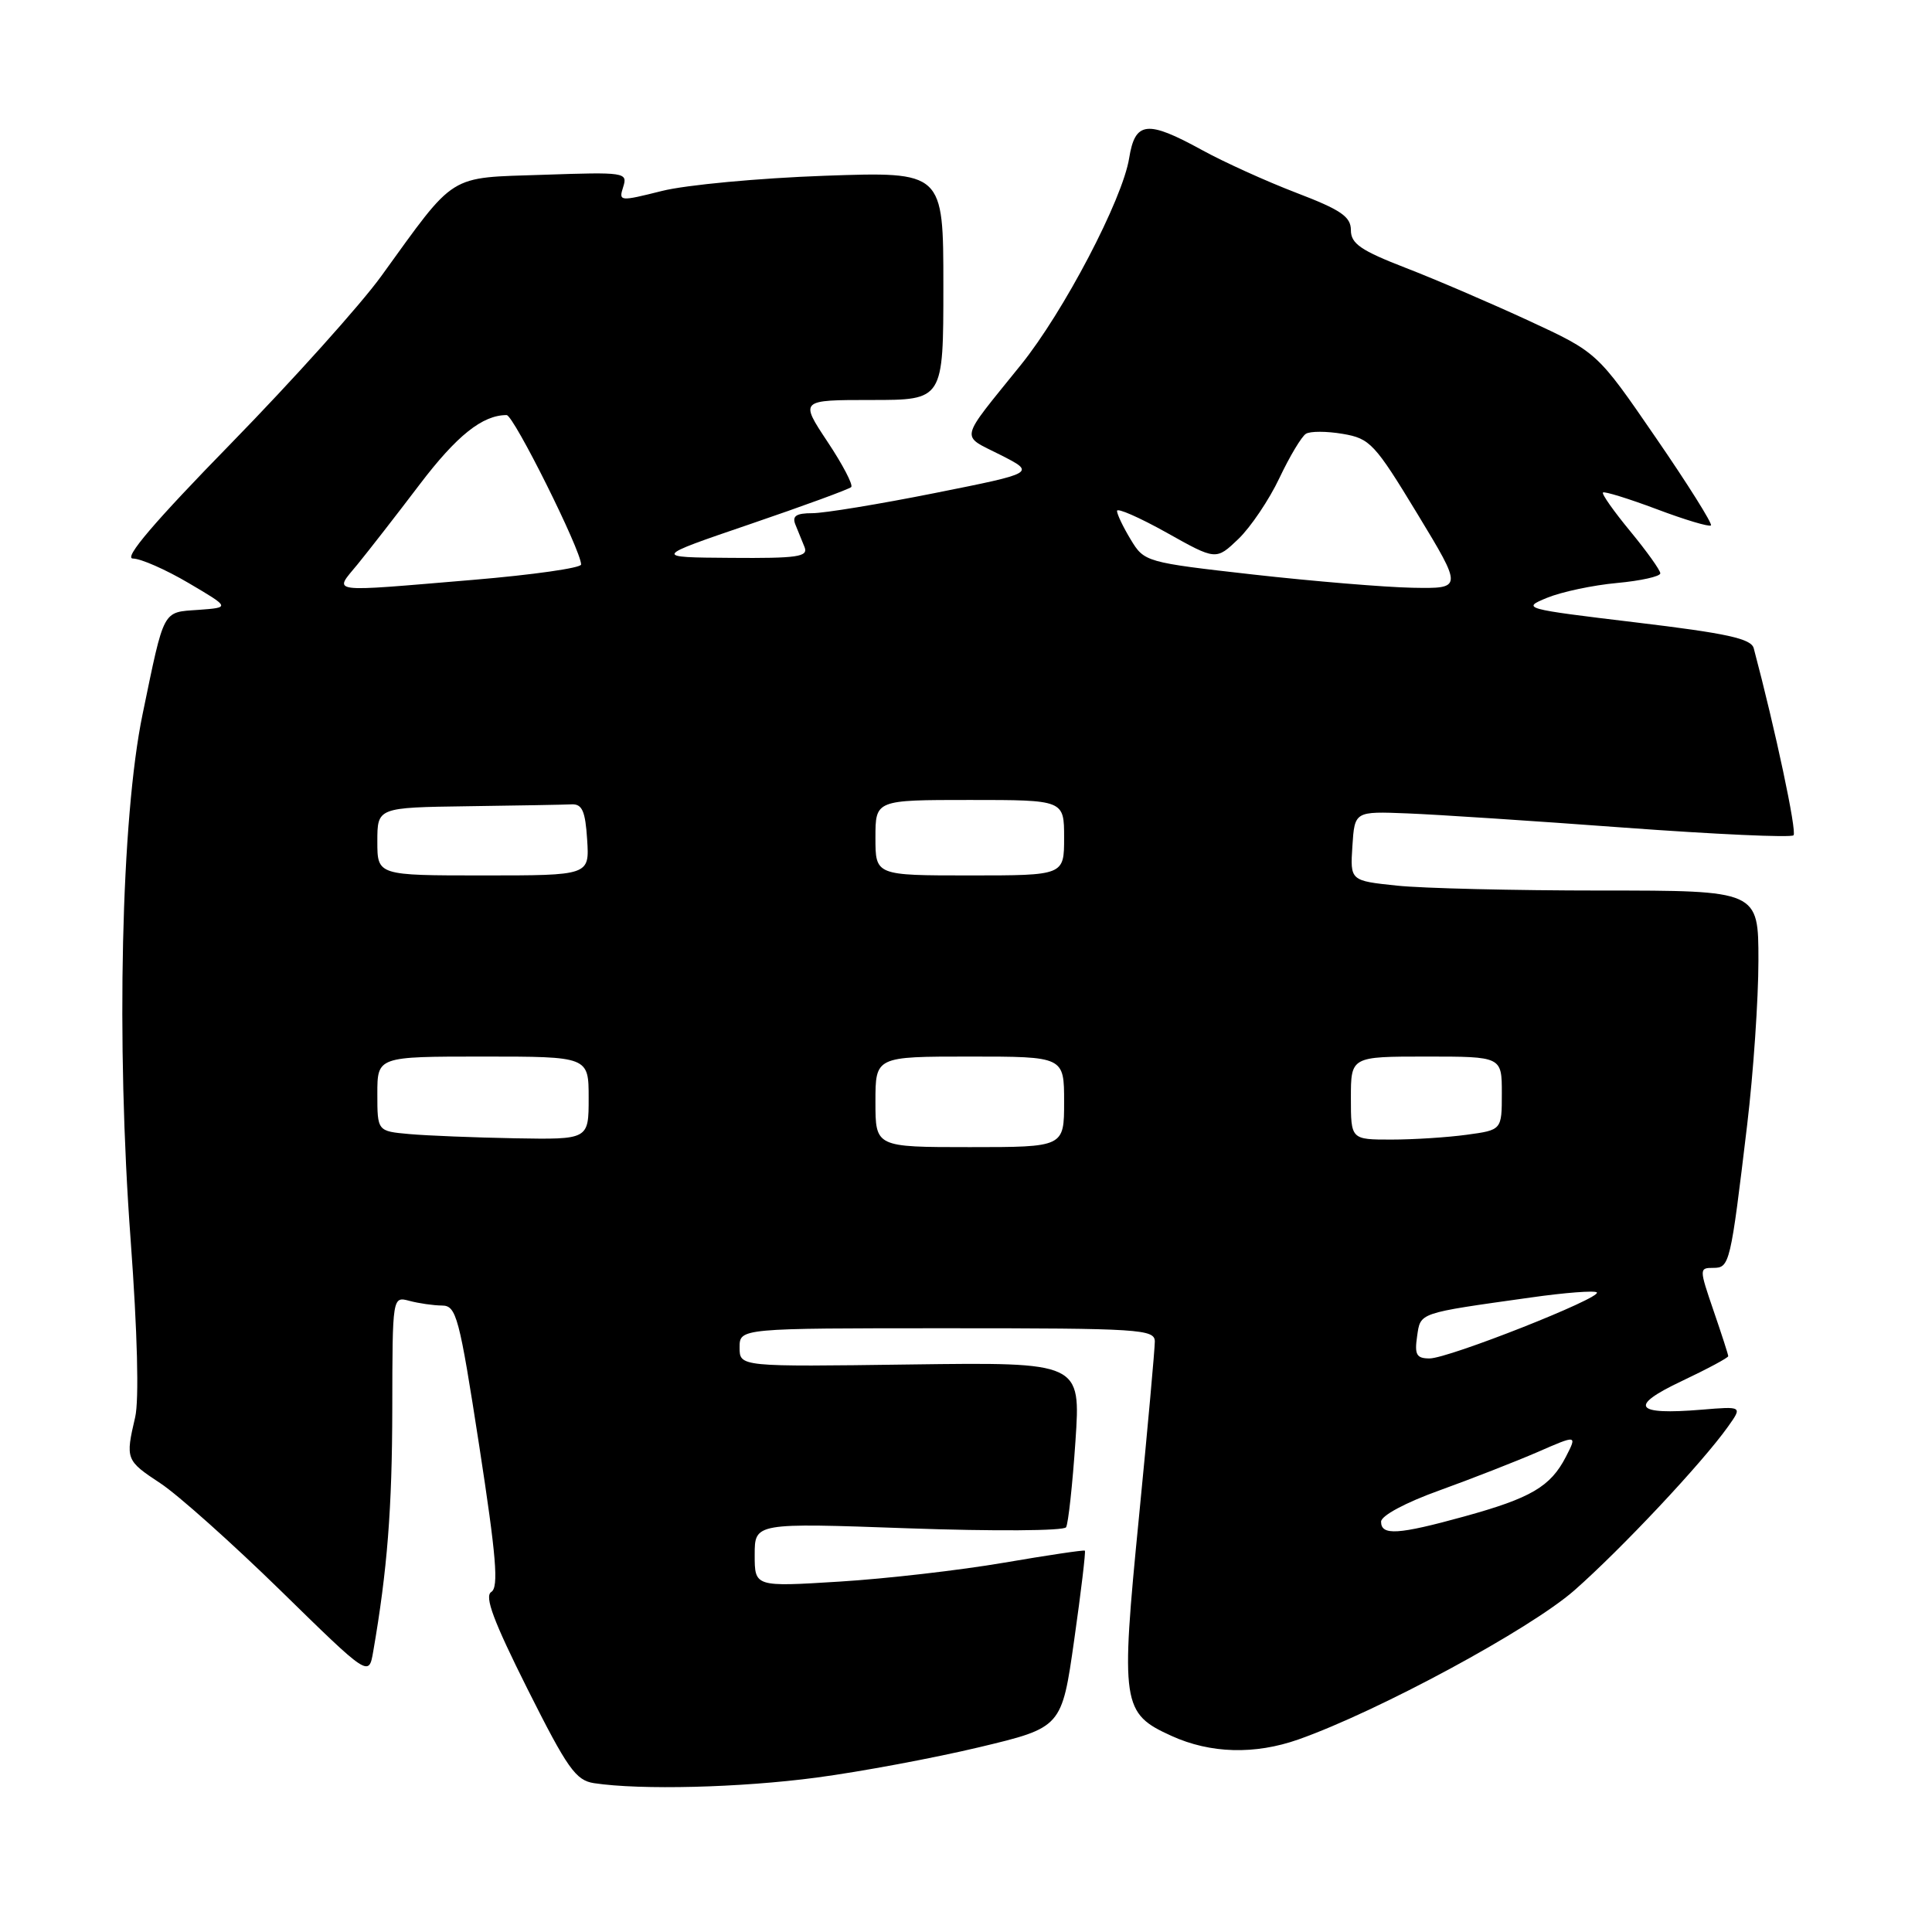 <?xml version="1.0" encoding="UTF-8" standalone="no"?>
<!DOCTYPE svg PUBLIC "-//W3C//DTD SVG 1.1//EN" "http://www.w3.org/Graphics/SVG/1.1/DTD/svg11.dtd" >
<svg xmlns="http://www.w3.org/2000/svg" xmlns:xlink="http://www.w3.org/1999/xlink" version="1.1" viewBox="0 0 256 256">
 <g >
 <path fill="currentColor"
d=" M 108.19 235.54 C 114.07 234.76 123.79 232.94 129.78 231.51 C 140.69 228.90 140.69 228.90 142.34 217.28 C 143.25 210.89 143.88 205.57 143.75 205.47 C 143.61 205.36 138.78 206.08 133.00 207.07 C 127.22 208.06 117.44 209.19 111.25 209.57 C 100.00 210.27 100.00 210.27 100.00 206.03 C 100.00 201.78 100.00 201.78 120.37 202.51 C 131.70 202.91 140.97 202.85 141.26 202.37 C 141.55 201.89 142.11 196.78 142.50 191.00 C 143.21 180.50 143.21 180.50 120.60 180.80 C 98.00 181.11 98.00 181.11 98.00 178.55 C 98.00 176.00 98.00 176.00 125.50 176.00 C 151.02 176.00 153.00 176.13 153.02 177.75 C 153.02 178.71 152.08 189.18 150.92 201.00 C 148.47 225.87 148.65 227.03 155.24 230.02 C 160.39 232.36 166.27 232.52 172.04 230.49 C 182.63 226.75 202.73 215.89 208.60 210.74 C 214.85 205.24 225.54 193.86 228.96 189.05 C 230.89 186.34 230.89 186.34 225.48 186.79 C 216.58 187.53 215.75 186.35 222.82 183.01 C 226.22 181.40 229.00 179.91 229.00 179.70 C 229.00 179.49 228.12 176.77 227.05 173.66 C 225.15 168.11 225.15 168.00 227.01 168.00 C 229.19 168.00 229.30 167.53 231.51 149.03 C 232.33 142.17 233.00 132.38 233.00 127.28 C 233.00 118.00 233.00 118.00 212.15 118.00 C 200.68 118.00 188.51 117.71 185.10 117.35 C 178.90 116.70 178.90 116.70 179.20 112.10 C 179.50 107.50 179.50 107.50 186.50 107.78 C 190.35 107.93 203.30 108.78 215.28 109.67 C 227.26 110.55 237.32 111.01 237.65 110.68 C 238.12 110.21 235.26 96.75 232.38 85.90 C 232.04 84.62 228.84 83.92 216.73 82.47 C 201.82 80.68 201.58 80.61 205.00 79.21 C 206.93 78.42 211.09 77.54 214.25 77.25 C 217.41 76.96 220.00 76.38 220.00 75.97 C 220.00 75.56 218.21 73.06 216.03 70.41 C 213.85 67.77 212.21 65.45 212.40 65.26 C 212.59 65.08 215.80 66.07 219.53 67.47 C 223.26 68.88 226.49 69.84 226.71 69.62 C 226.93 69.40 223.64 64.15 219.38 57.96 C 211.65 46.70 211.65 46.70 202.58 42.50 C 197.58 40.19 190.24 37.03 186.25 35.49 C 180.32 33.19 179.00 32.29 179.00 30.50 C 179.00 28.71 177.69 27.81 171.75 25.54 C 167.76 24.01 162.14 21.46 159.27 19.88 C 152.00 15.89 150.41 16.06 149.62 20.95 C 148.75 26.42 140.94 41.34 135.24 48.39 C 126.97 58.65 127.21 57.56 132.55 60.27 C 137.25 62.66 137.25 62.66 123.88 65.33 C 116.52 66.80 109.21 68.00 107.64 68.00 C 105.50 68.00 104.94 68.37 105.39 69.50 C 105.73 70.33 106.27 71.68 106.61 72.50 C 107.12 73.78 105.69 73.99 96.86 73.92 C 86.50 73.85 86.50 73.85 99.39 69.45 C 106.48 67.03 112.51 64.82 112.79 64.54 C 113.07 64.26 111.66 61.55 109.64 58.52 C 105.98 53.00 105.98 53.00 115.49 53.00 C 125.00 53.00 125.00 53.00 125.00 37.87 C 125.00 22.74 125.00 22.74 109.25 23.29 C 100.59 23.60 90.90 24.50 87.72 25.30 C 82.09 26.71 81.96 26.70 82.58 24.76 C 83.19 22.84 82.82 22.79 72.00 23.16 C 59.22 23.59 60.51 22.78 50.51 36.60 C 47.76 40.40 38.81 50.36 30.62 58.75 C 20.46 69.15 16.32 74.00 17.61 74.01 C 18.65 74.01 21.98 75.48 25.00 77.26 C 30.50 80.50 30.50 80.50 26.30 80.81 C 21.48 81.15 21.81 80.54 18.89 94.65 C 16.05 108.36 15.37 138.19 17.31 164.29 C 18.21 176.54 18.44 185.50 17.91 187.79 C 16.61 193.36 16.67 193.52 21.25 196.54 C 23.59 198.08 30.76 204.49 37.19 210.77 C 48.87 222.20 48.87 222.20 49.45 218.85 C 51.32 208.06 51.96 199.88 51.98 186.63 C 52.00 171.77 52.00 171.77 54.25 172.37 C 55.49 172.70 57.43 172.98 58.56 172.99 C 60.47 173.00 60.85 174.41 63.50 191.58 C 65.76 206.24 66.10 210.32 65.10 210.94 C 64.16 211.52 65.39 214.80 69.89 223.79 C 75.19 234.35 76.29 235.91 78.72 236.28 C 84.90 237.21 98.10 236.88 108.19 235.54 Z  M 183.00 201.63 C 183.00 200.84 186.23 199.10 190.75 197.48 C 195.01 195.94 200.86 193.65 203.75 192.40 C 208.99 190.11 208.99 190.11 207.48 193.05 C 205.44 196.99 202.87 198.50 194.02 200.94 C 185.25 203.36 183.00 203.50 183.00 201.63 Z  M 187.77 177.09 C 188.24 173.88 187.80 174.04 202.80 171.93 C 207.36 171.28 211.31 170.98 211.59 171.25 C 212.29 171.96 191.91 180.01 189.42 180.00 C 187.70 180.00 187.42 179.51 187.77 177.09 Z  M 116.00 146.00 C 116.00 140.00 116.00 140.00 128.50 140.00 C 141.00 140.00 141.00 140.00 141.00 146.00 C 141.00 152.00 141.00 152.00 128.50 152.00 C 116.00 152.00 116.00 152.00 116.00 146.00 Z  M 54.25 150.27 C 50.00 149.89 50.00 149.89 50.00 144.94 C 50.00 140.00 50.00 140.00 64.00 140.00 C 78.00 140.00 78.00 140.00 78.00 145.50 C 78.00 151.00 78.00 151.00 68.25 150.83 C 62.89 150.73 56.59 150.48 54.25 150.27 Z  M 179.00 145.50 C 179.00 140.00 179.00 140.00 189.00 140.00 C 199.00 140.00 199.00 140.00 199.00 144.86 C 199.00 149.73 199.00 149.73 194.36 150.36 C 191.81 150.71 187.31 151.00 184.36 151.00 C 179.00 151.00 179.00 151.00 179.00 145.50 Z  M 50.00 111.50 C 50.00 107.00 50.00 107.00 62.00 106.83 C 68.60 106.74 74.79 106.63 75.75 106.58 C 77.14 106.52 77.56 107.47 77.80 111.25 C 78.11 116.00 78.11 116.00 64.05 116.00 C 50.00 116.00 50.00 116.00 50.00 111.50 Z  M 116.00 111.00 C 116.00 106.00 116.00 106.00 128.50 106.00 C 141.00 106.00 141.00 106.00 141.00 111.00 C 141.00 116.00 141.00 116.00 128.50 116.00 C 116.00 116.00 116.00 116.00 116.00 111.00 Z  M 47.40 74.75 C 48.86 72.96 52.56 68.21 55.61 64.19 C 60.53 57.71 63.93 55.00 67.13 55.00 C 68.06 55.00 77.00 72.94 77.00 74.80 C 77.00 75.26 70.59 76.17 62.75 76.83 C 43.05 78.48 44.22 78.64 47.40 74.75 Z  M 166.07 76.13 C 151.81 74.52 151.62 74.46 149.83 71.50 C 148.83 69.85 148.01 68.14 148.01 67.70 C 148.00 67.26 150.95 68.55 154.57 70.57 C 161.13 74.25 161.13 74.25 164.10 71.41 C 165.72 69.85 168.17 66.22 169.53 63.34 C 170.89 60.47 172.47 57.83 173.04 57.48 C 173.61 57.12 175.81 57.13 177.92 57.49 C 181.53 58.10 182.16 58.77 187.80 68.07 C 193.82 78.00 193.82 78.00 187.16 77.88 C 183.50 77.81 174.01 77.02 166.07 76.13 Z "/>
</g>
</svg>